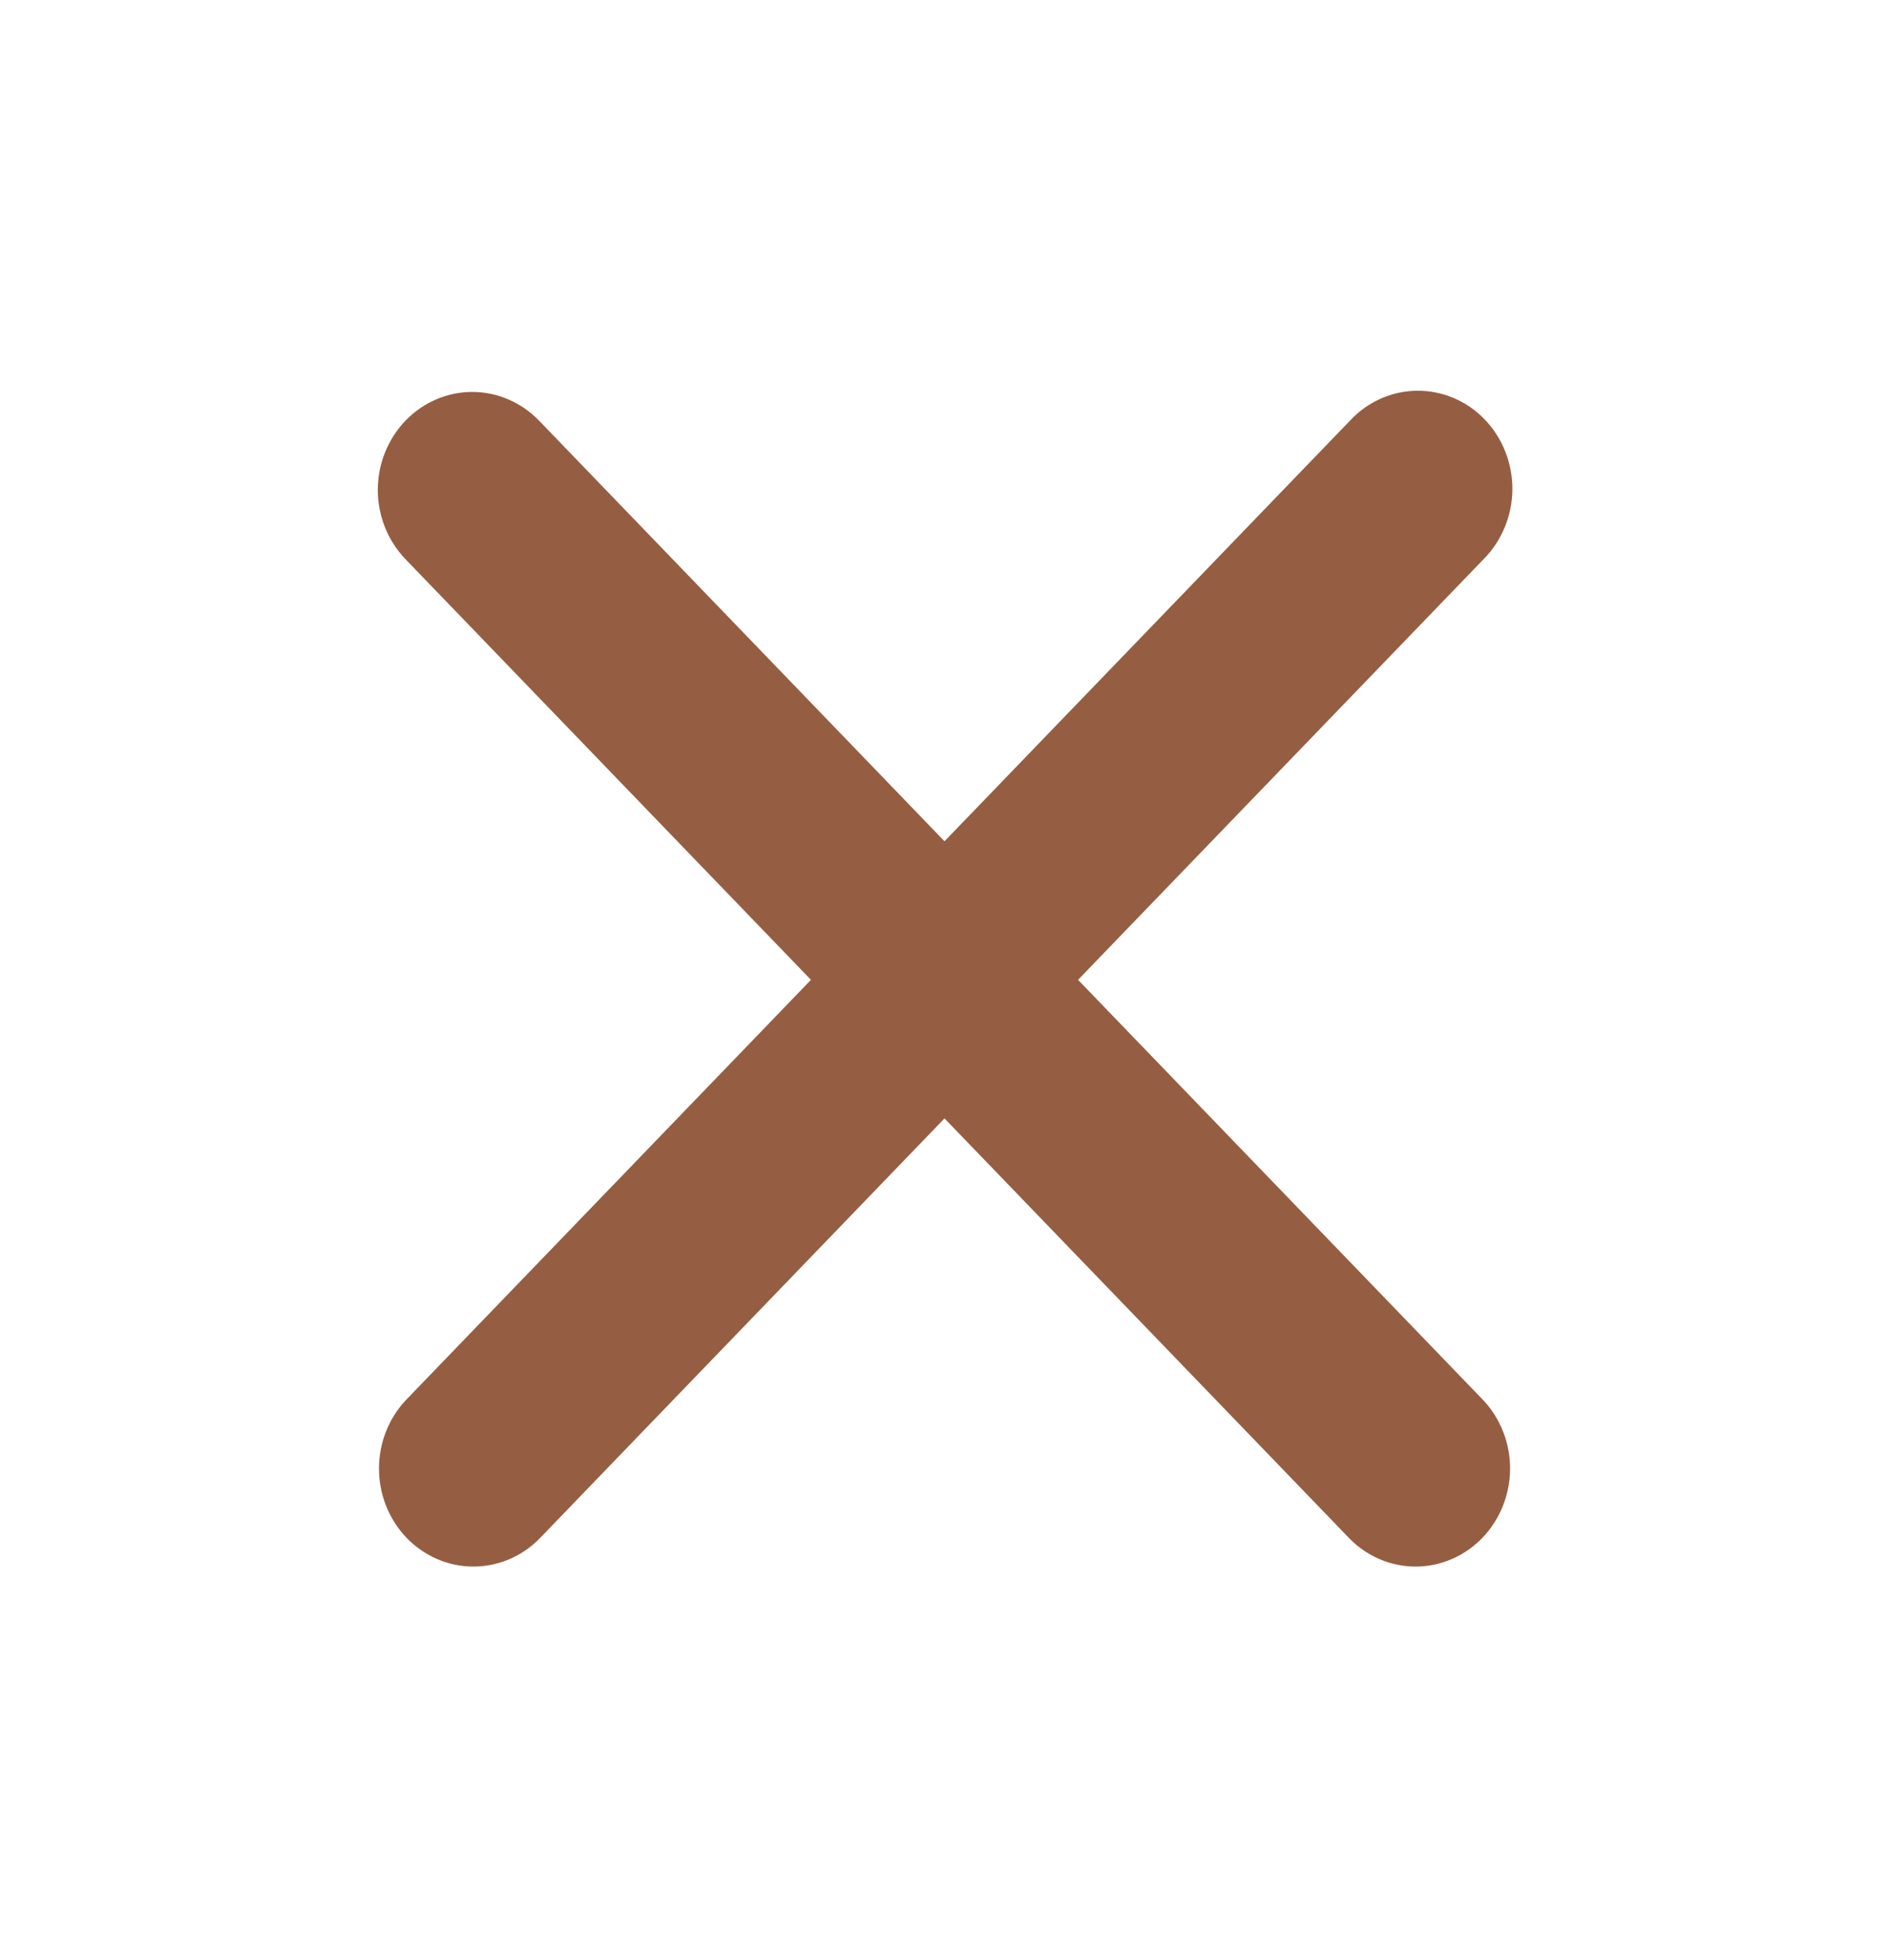 <svg width="27" height="28" viewBox="0 0 27 28" fill="none" xmlns="http://www.w3.org/2000/svg">
<path fill-rule="evenodd" clip-rule="evenodd" d="M5.796 6.01C6.049 5.748 6.392 5.6 6.75 5.6C7.108 5.6 7.451 5.748 7.705 6.01L13.5 12.02L19.296 6.01C19.42 5.876 19.569 5.77 19.734 5.696C19.899 5.623 20.076 5.584 20.255 5.583C20.434 5.581 20.612 5.617 20.778 5.687C20.944 5.757 21.095 5.861 21.221 5.993C21.348 6.124 21.448 6.281 21.516 6.453C21.584 6.625 21.618 6.809 21.617 6.995C21.615 7.181 21.578 7.365 21.507 7.535C21.436 7.706 21.334 7.861 21.205 7.99L15.409 14L21.205 20.01C21.451 20.274 21.587 20.628 21.584 20.995C21.58 21.362 21.438 21.713 21.188 21.973C20.938 22.232 20.599 22.38 20.245 22.383C19.891 22.386 19.55 22.245 19.296 21.99L13.5 15.98L7.705 21.99C7.45 22.245 7.109 22.386 6.755 22.383C6.401 22.38 6.062 22.232 5.812 21.973C5.562 21.713 5.42 21.362 5.417 20.995C5.414 20.628 5.55 20.274 5.796 20.01L11.591 14L5.796 7.99C5.543 7.727 5.4 7.371 5.4 7C5.4 6.629 5.543 6.273 5.796 6.01Z" fill="#955E42"/>
</svg>
